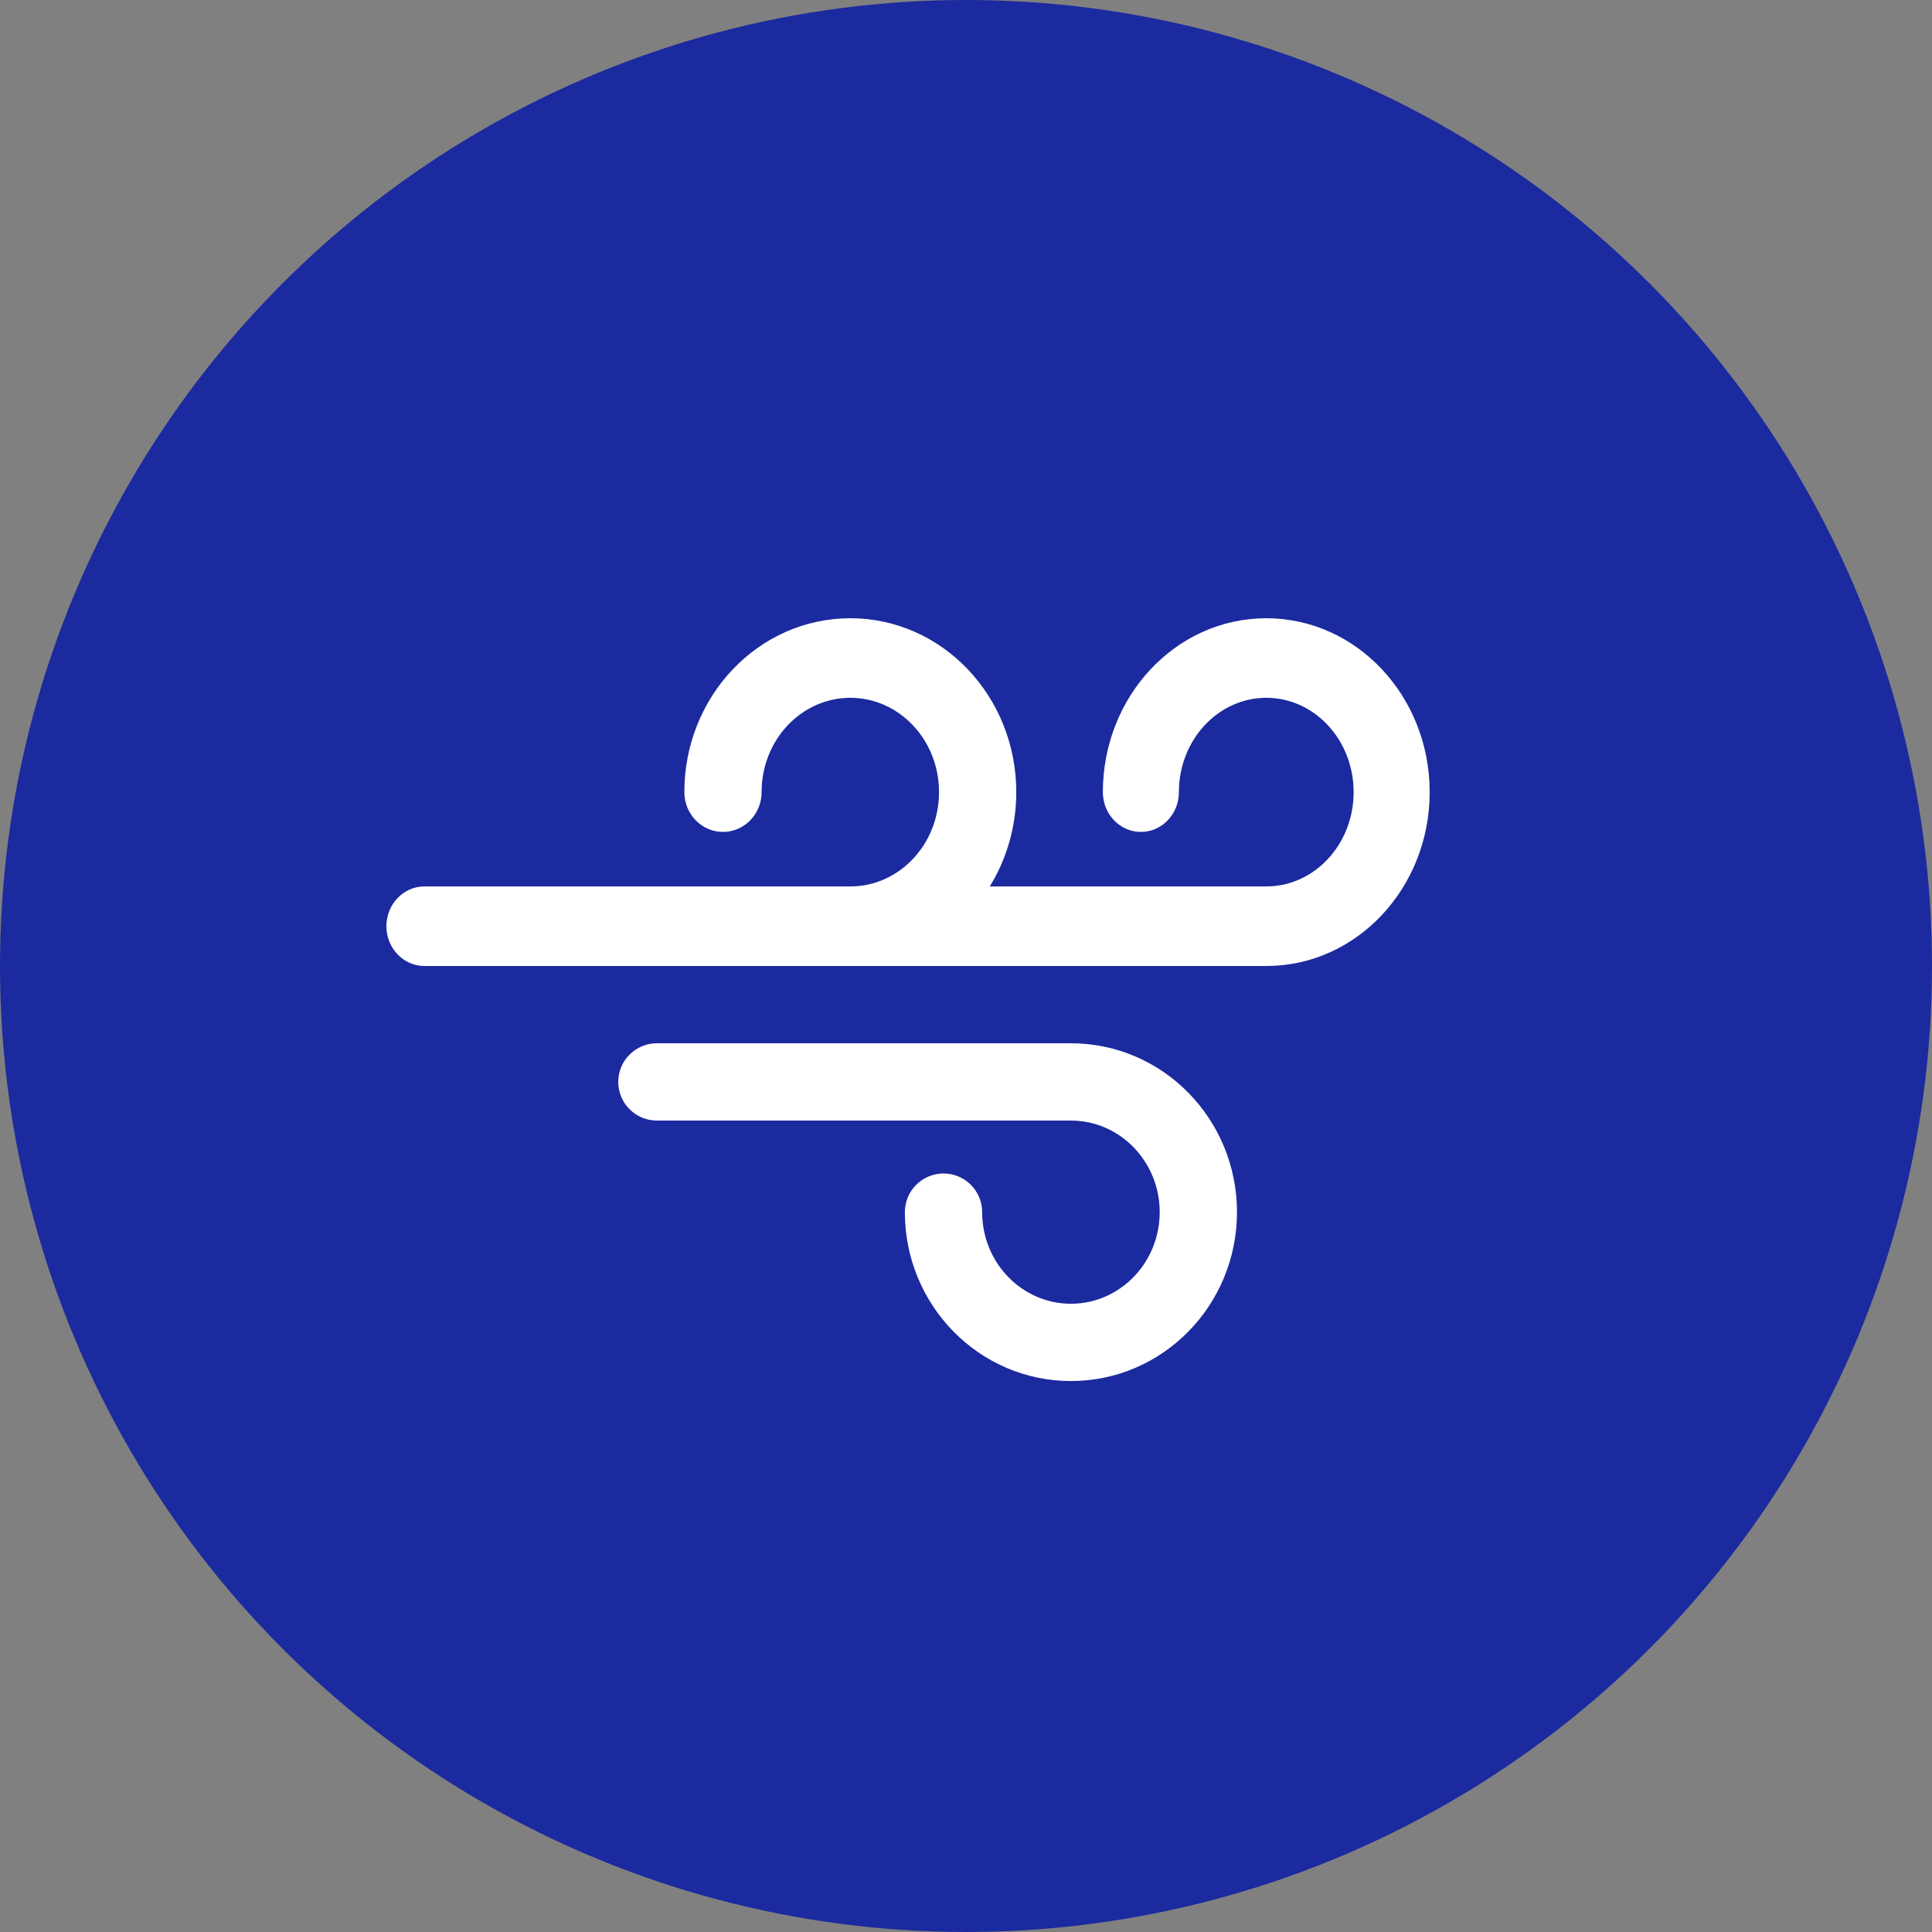 <?xml version="1.0" encoding="UTF-8"?>
<svg width="50px" height="50px" viewBox="0 0 50 50" version="1.1" xmlns="http://www.w3.org/2000/svg" xmlns:xlink="http://www.w3.org/1999/xlink">
    <rect x="0" y="0" width="50" height="50" fill="#808080" stroke="none"/>
    <!-- Generator: Sketch 47.1 (45422) - http://www.bohemiancoding.com/sketch -->
    <title>icon-tuulivahinko-2</title>
    <desc>Created with Sketch.</desc>
    <defs></defs>
    <g id="layouts" stroke="none" stroke-width="1" fill="none" fill-rule="evenodd">
        <g id="icon-tuulivahinko-2">
            <g id="icon-tuulivahinko">
                <circle id="bg" fill="#1C2A9F" cx="25" cy="25" r="25"></circle>
                <g id="icon" transform="translate(10, 16)" fill-rule="nonzero" fill="#FFFFFF">
                    <path d="M13.418,15.37 C13.418,17.779 15.337,19.741 17.716,19.741 C20.094,19.741 22.013,17.779 22.013,15.37 C22.013,12.962 20.094,11 17.716,11 L7,11 C6.448,11 6,11.448 6,12 C6,12.552 6.448,13 7,13 L17.716,13 C18.979,13 20.013,14.056 20.013,15.37 C20.013,16.684 18.979,17.741 17.716,17.741 C16.452,17.741 15.418,16.684 15.418,15.37 C15.418,14.818 14.971,14.37 14.418,14.37 C13.866,14.37 13.418,14.818 13.418,15.37 Z" id="path-2"></path>
                    <path d="M12.006,6.941 L0.984,6.941 C0.441,6.941 1.42041687e-15,7.402 0,7.97 C-1.31115404e-15,8.539 0.441,9 0.984,9 L22.771,9 C25.112,9 27,6.98 27,4.5 C27,2.02 25.112,0 22.771,0 C20.43,0 18.542,2.02 18.542,4.5 C18.542,5.069 18.983,5.53 19.526,5.53 C20.07,5.53 20.51,5.069 20.51,4.5 C20.51,3.147 21.527,2.059 22.771,2.059 C24.015,2.059 25.032,3.147 25.032,4.5 C25.032,5.853 24.015,6.941 22.771,6.941 L15.615,6.941 C16.049,6.237 16.301,5.399 16.301,4.5 C16.301,2.02 14.383,0 12.006,0 C9.629,0 7.711,2.02 7.711,4.5 C7.711,5.069 8.159,5.53 8.711,5.53 C9.263,5.53 9.71,5.069 9.71,4.5 C9.71,3.147 10.743,2.059 12.006,2.059 C13.269,2.059 14.302,3.147 14.302,4.5 C14.302,5.853 13.269,6.941 12.006,6.941 Z" id="path-1"></path>
                </g>
            </g>
        </g>
    </g>
</svg>